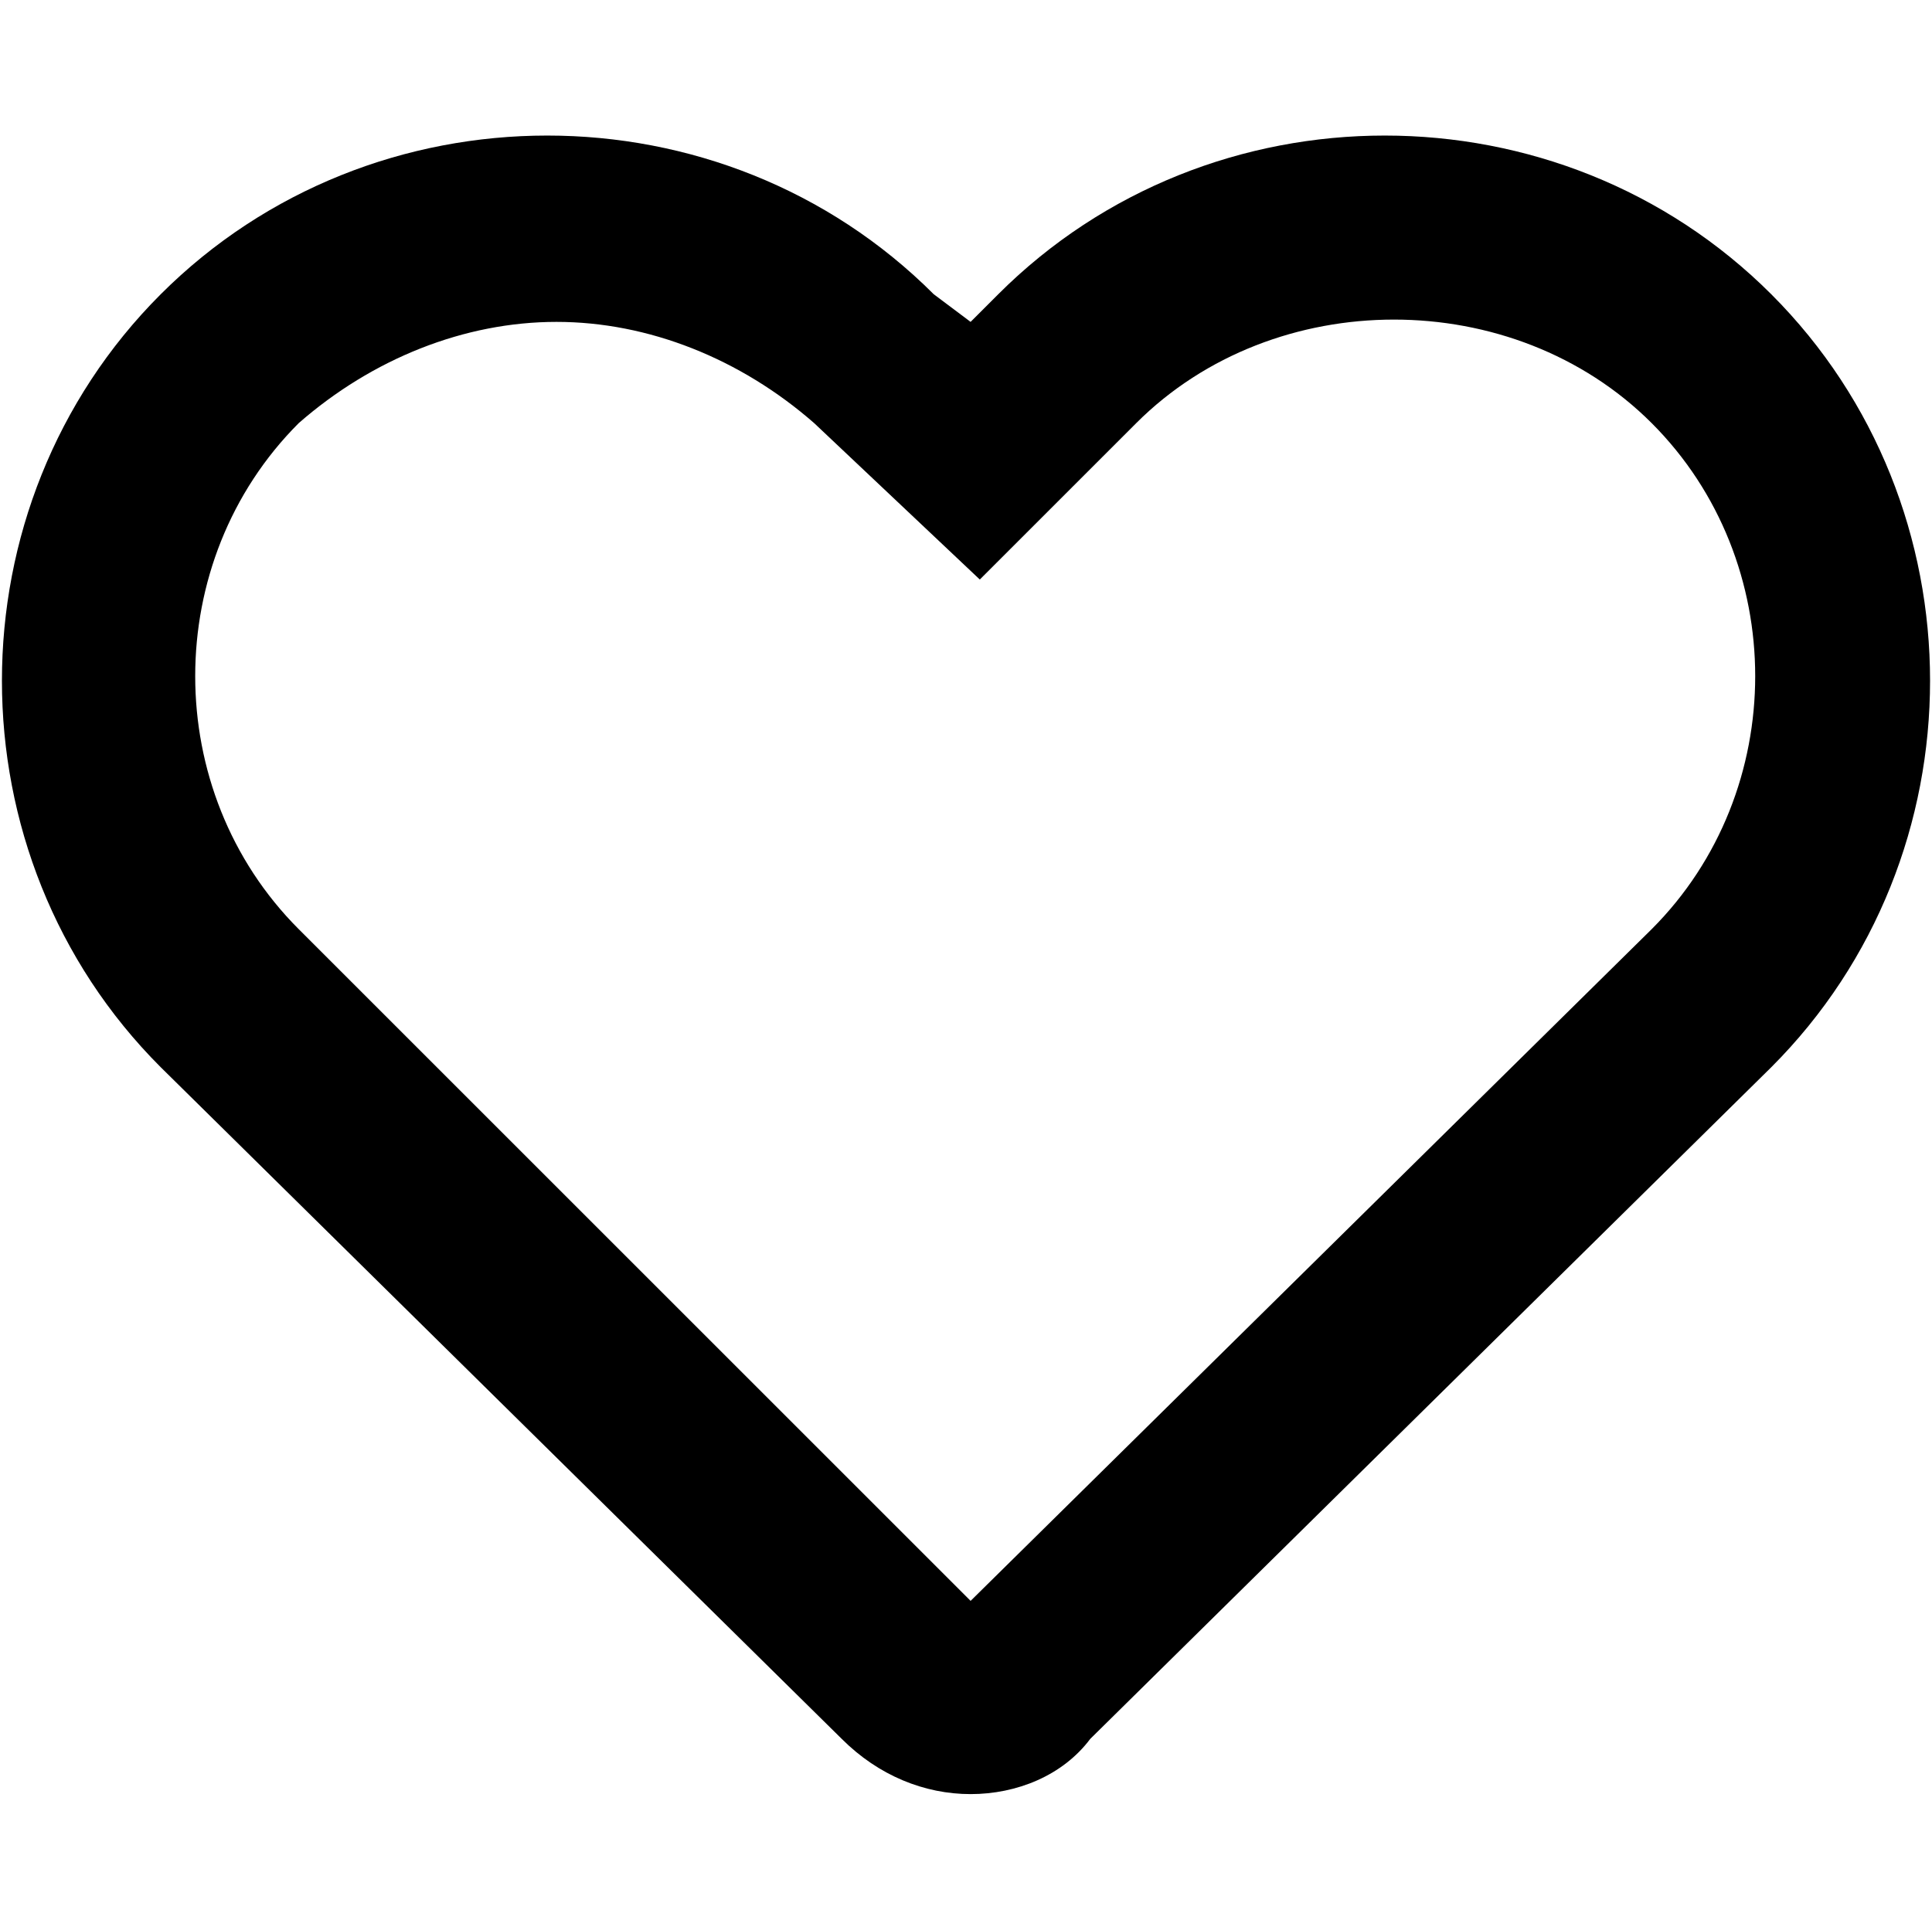 <?xml version="1.0" encoding="utf-8"?>
<!-- Generator: Adobe Illustrator 17.0.0, SVG Export Plug-In . SVG Version: 6.00 Build 0)  -->
<!DOCTYPE svg PUBLIC "-//W3C//DTD SVG 1.1//EN" "http://www.w3.org/Graphics/SVG/1.1/DTD/svg11.dtd">
<svg version="1.1" id="Layer_1" xmlns="http://www.w3.org/2000/svg" xmlns:xlink="http://www.w3.org/1999/xlink" x="0px" y="0px"
	 width="1025px" height="1024px" viewBox="0 0 1025 1024" enable-background="new 0 0 1025 1024" xml:space="preserve">
<g xmlns="http://www.w3.org/2000/svg"><path fill="rgb(0, 0, 0)" d="M514.941 952.064c0 0 0 0 0 0-24.414 0-48.828-9.766-68.359-29.297l-361.328-356.446c-112.305-112.305-112.305-297.852 0-410.157s297.852-112.305 410.157 0l19.531 14.648 14.648-14.648c112.305-112.305 297.852-112.305 410.157 0s112.305 297.852 0 410.157l-361.328 356.446c-14.648 19.531-39.063 29.297-63.477 29.297zM514.941 854.407v0 0zM295.215 170.813c-48.828 0-97.656 19.531-136.719 53.711-73.242 73.242-73.242 195.313 0 268.555l356.446 356.446 361.328-356.446c73.242-73.242 73.242-195.313 0-268.555s-200.195-73.242-273.438 0l-83.008 83.008-87.891-83.008c-39.063-34.18-87.891-53.711-136.719-53.711z"/></g>
</svg>

